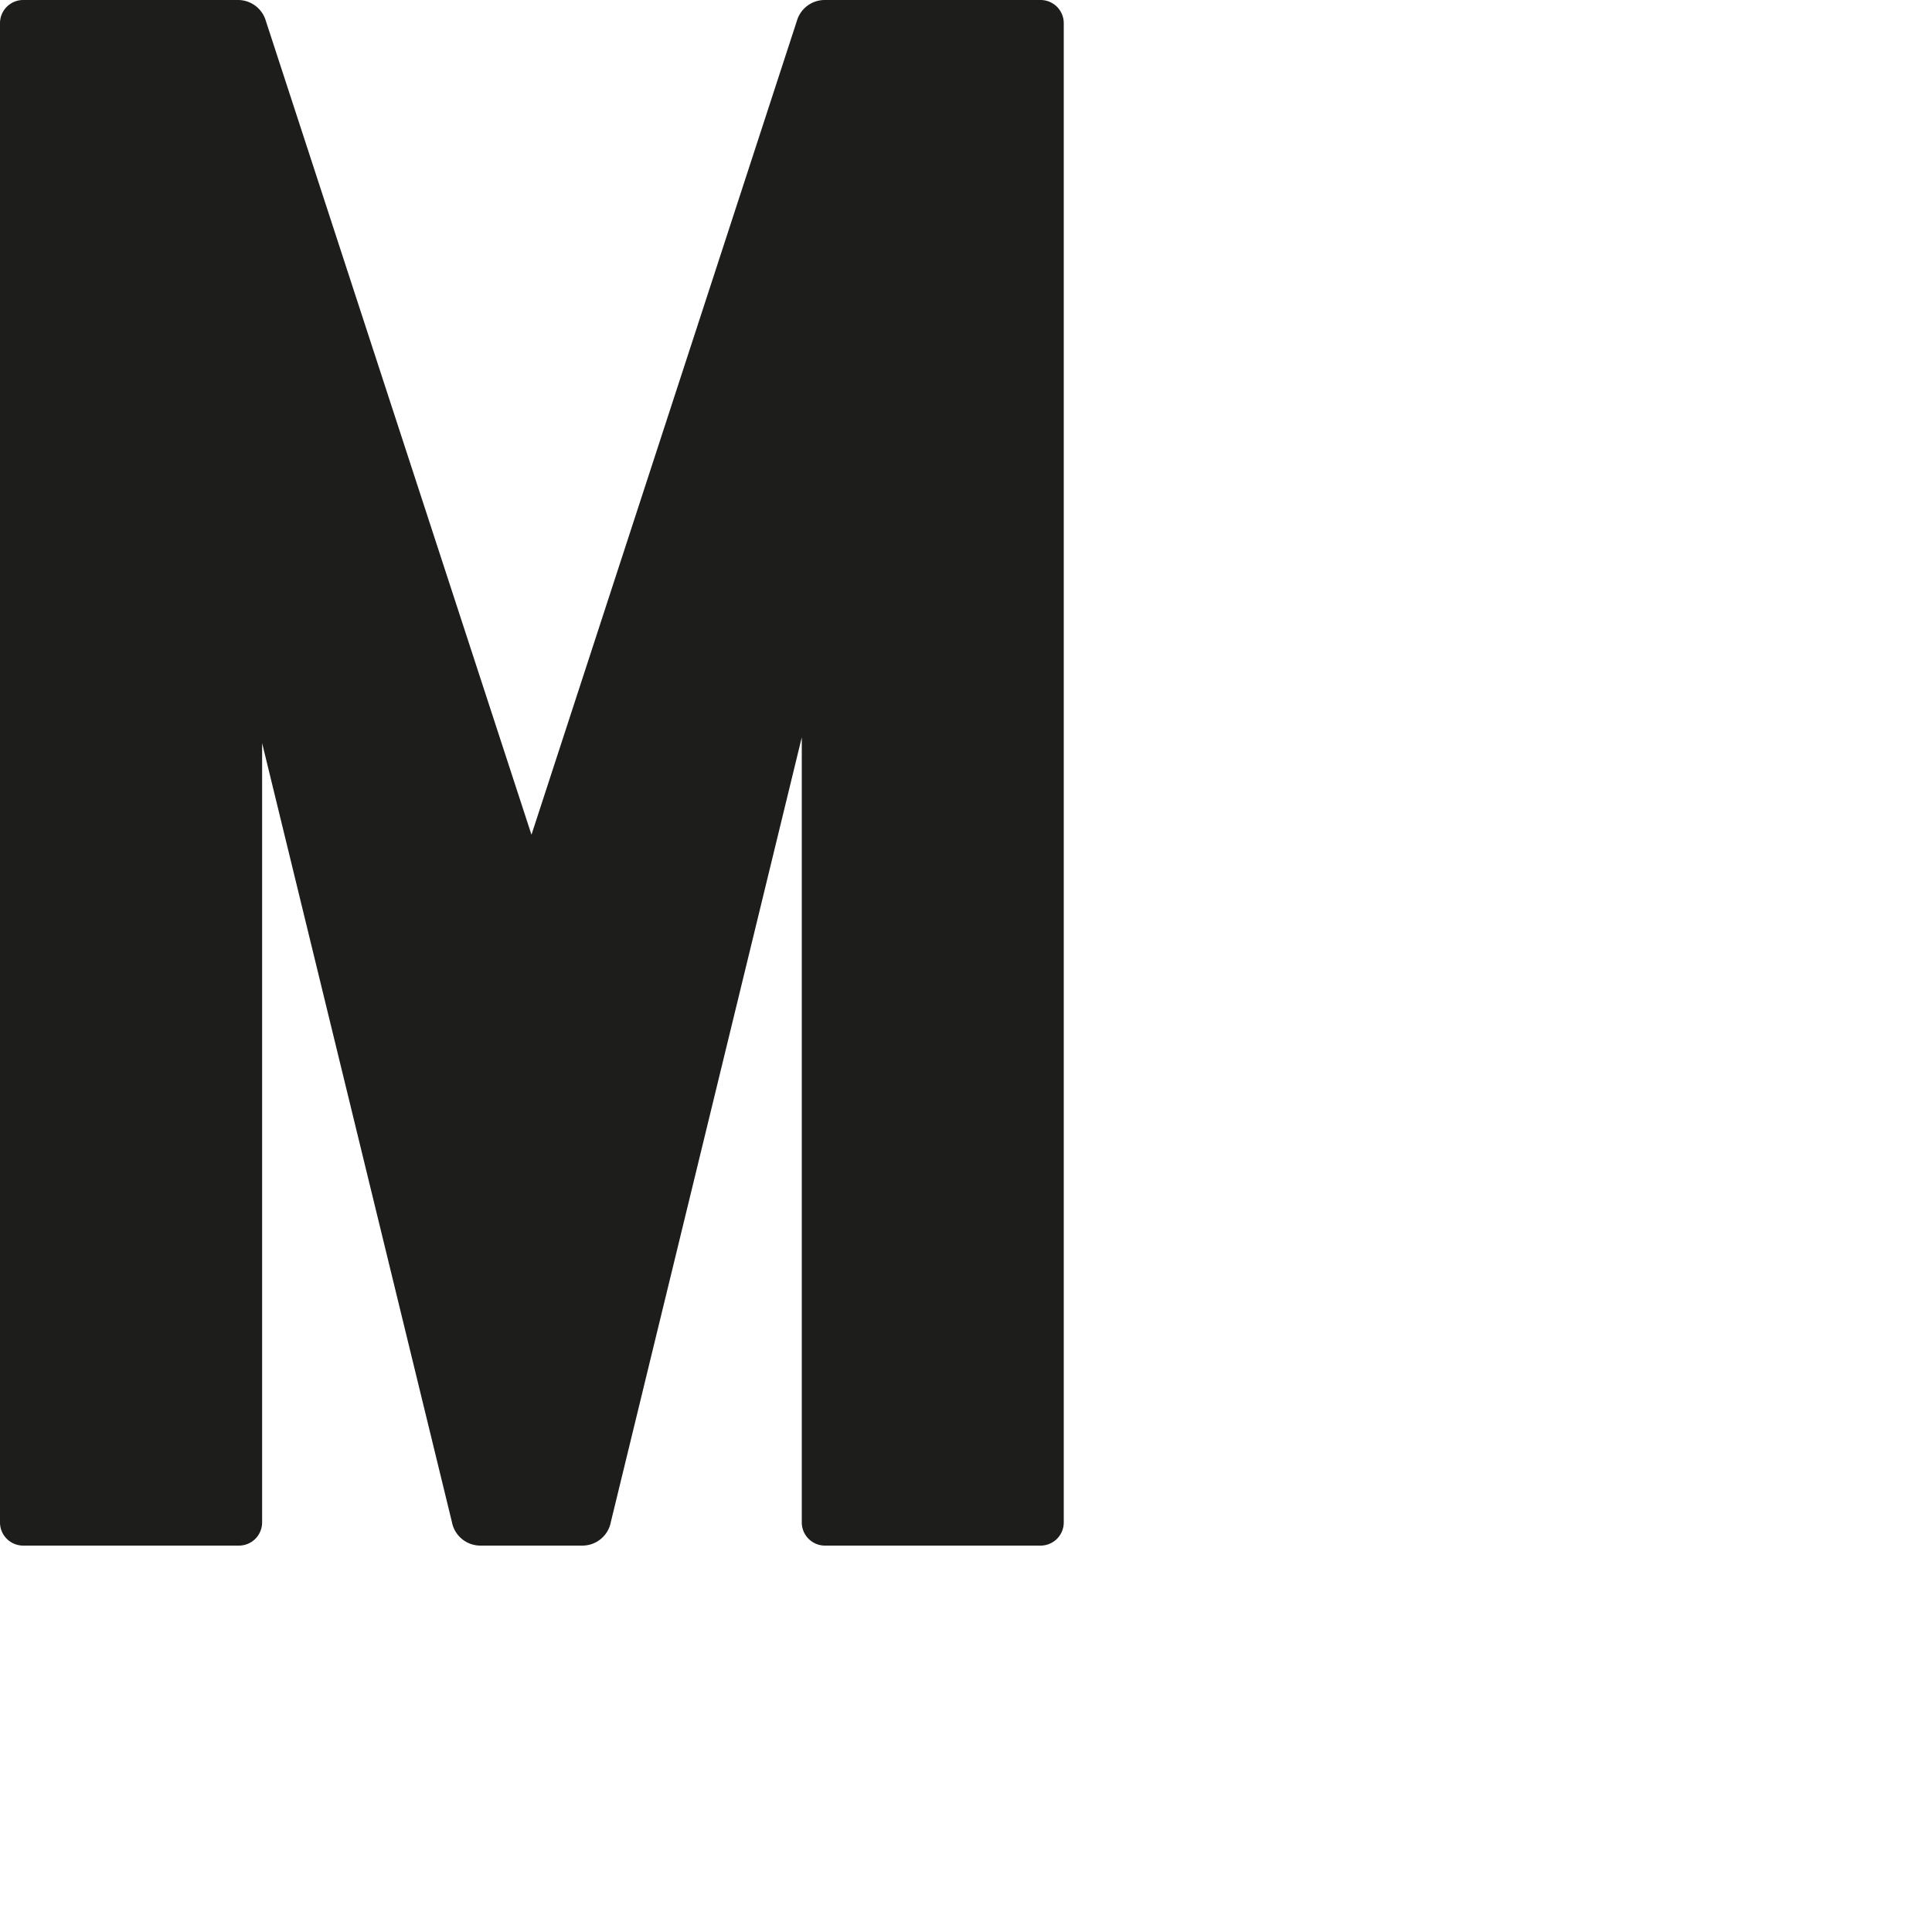 <svg id="Livello_1" data-name="Livello 1" xmlns="http://www.w3.org/2000/svg" viewBox="0 0 1000 1000"><defs><style>.cls-1{fill:#1d1e1c;}</style></defs><title>m-01</title><path class="cls-1" d="M550.6,12V788a12,12,0,0,1-12,12H427a12,12,0,0,1-12-12V381.64L316.18,787.76A15,15,0,0,1,301.4,800H248.68a15,15,0,0,1-14.78-12.24L135.67,384.61V788a12,12,0,0,1-12,12H12A12,12,0,0,1,0,788V12A12,12,0,0,1,12,0H123.17a15,15,0,0,1,14.44,10.84L275.09,432.05,412.45,10.85A15,15,0,0,1,426.9,0H538.56A12,12,0,0,1,550.6,12Z"/></svg>